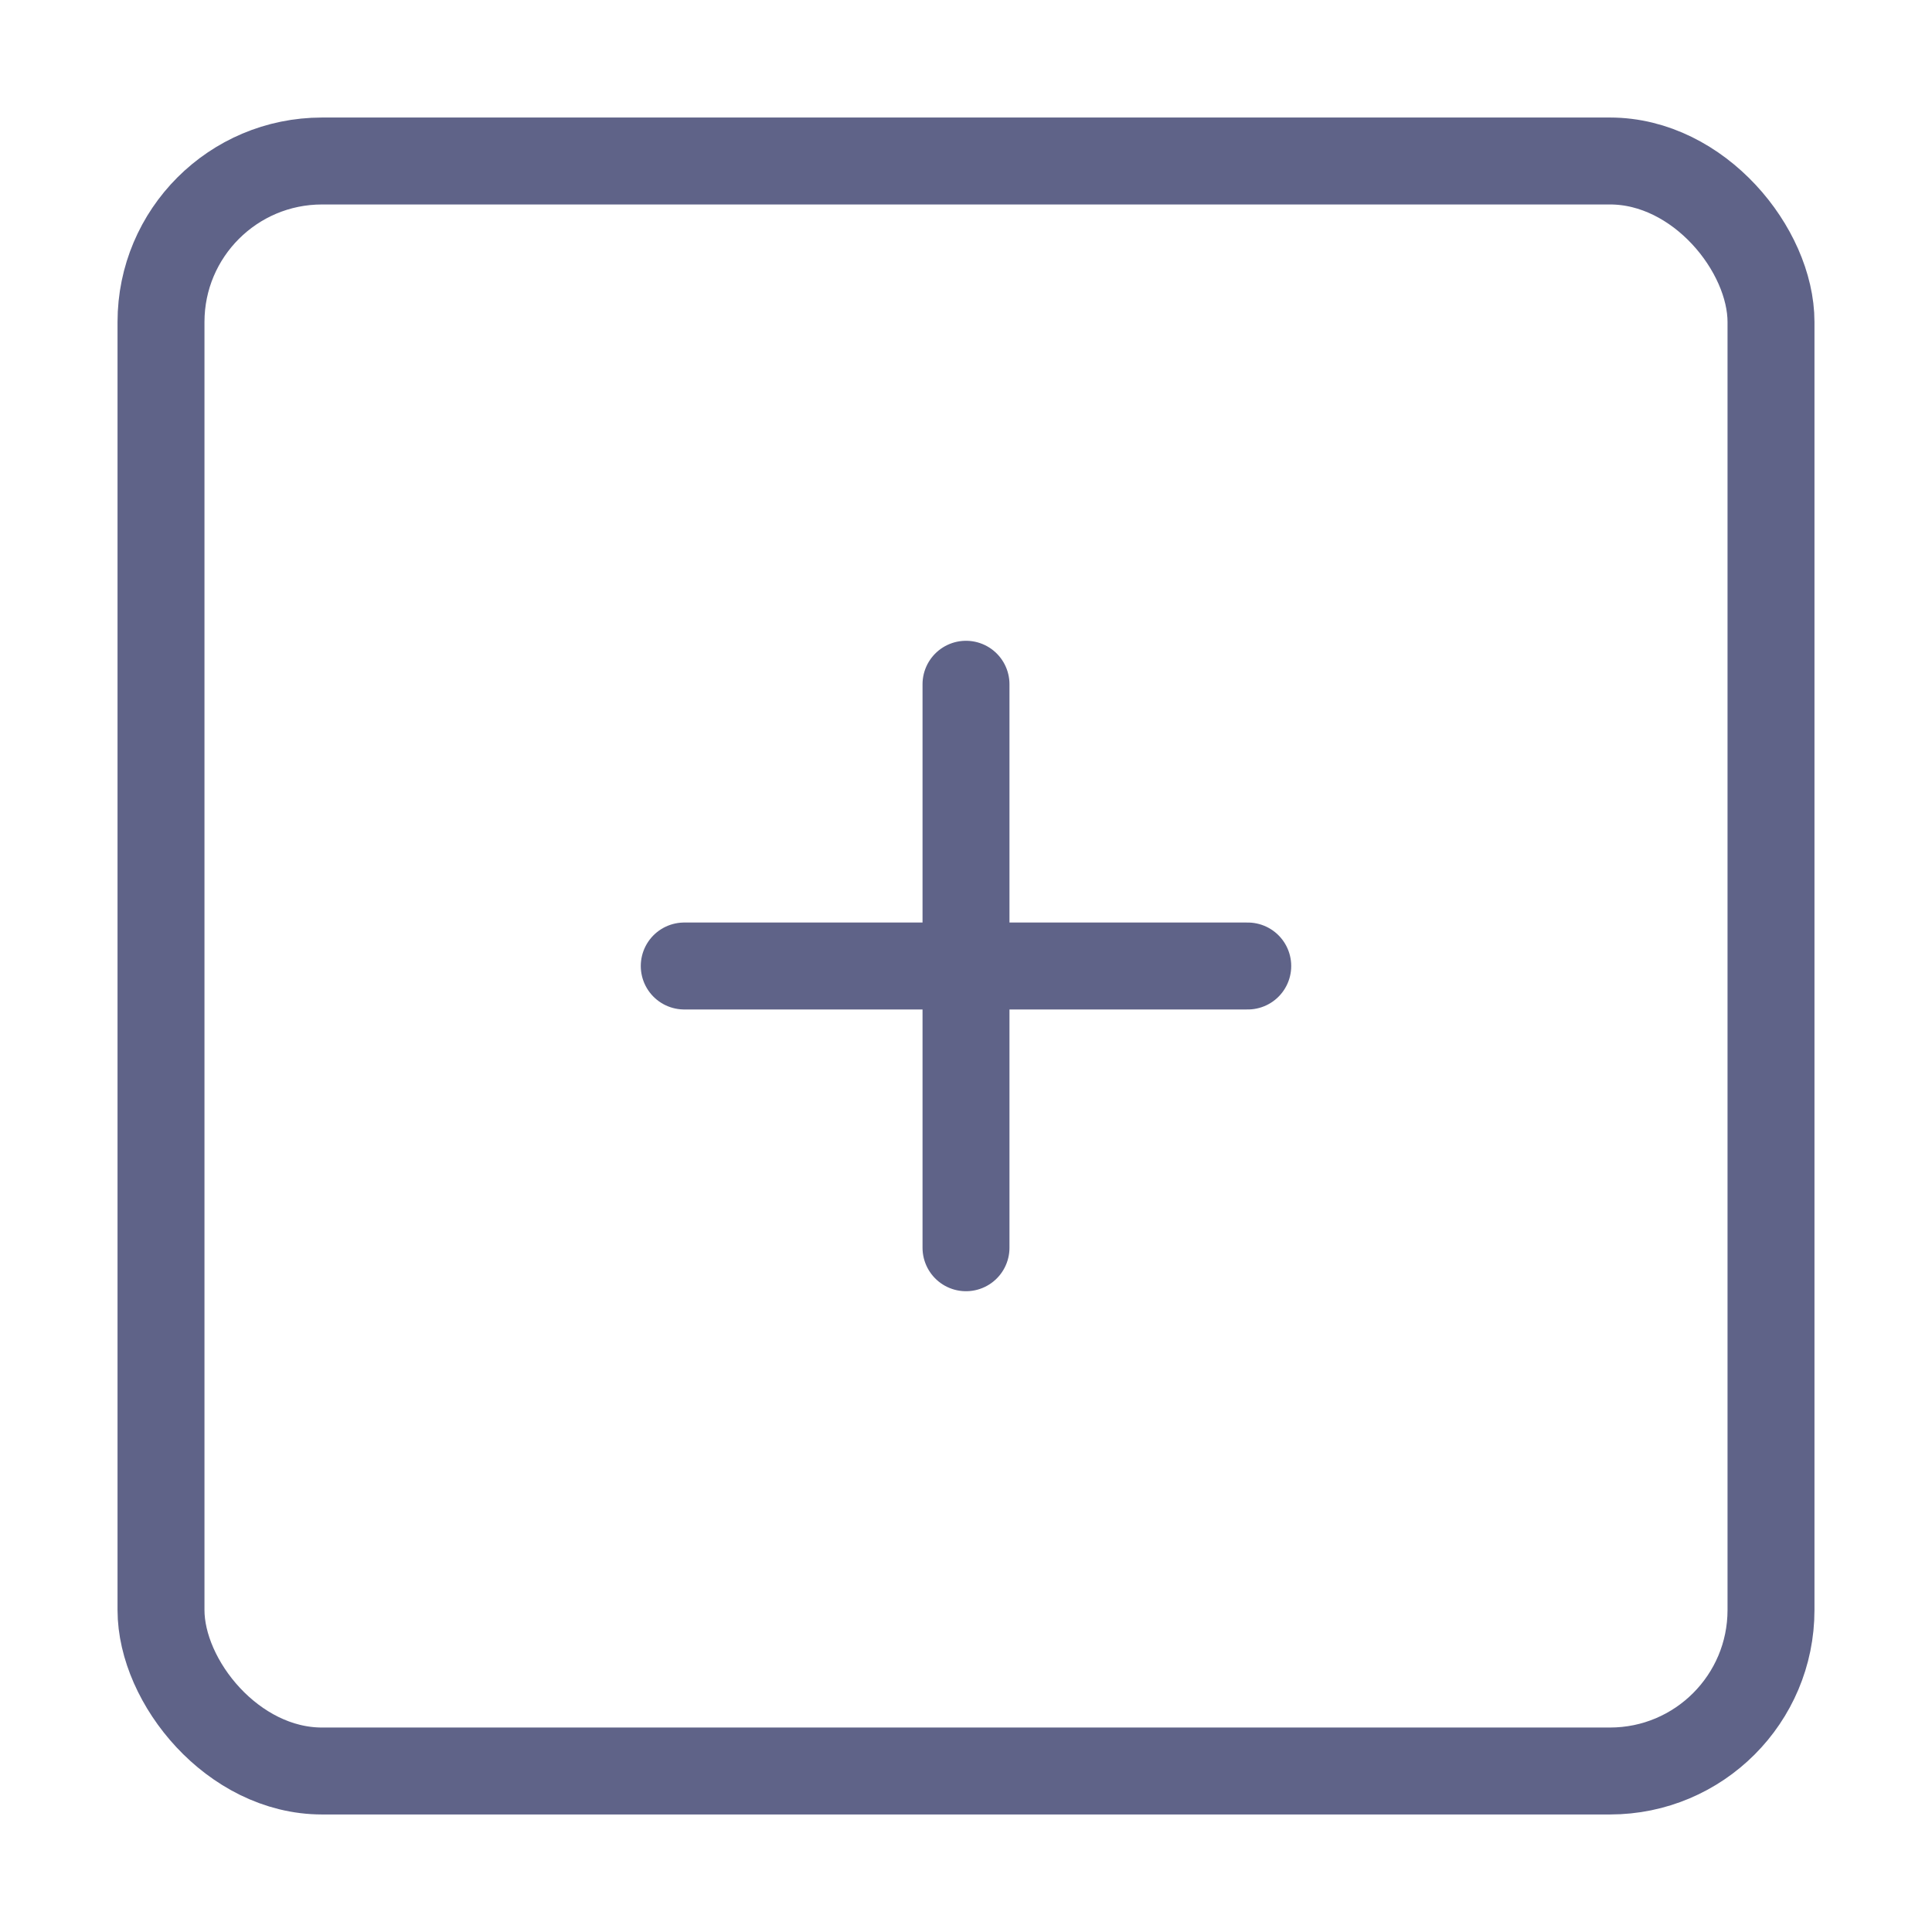 <!DOCTYPE svg PUBLIC "-//W3C//DTD SVG 1.1//EN" "http://www.w3.org/Graphics/SVG/1.1/DTD/svg11.dtd">
<!-- Uploaded to: SVG Repo, www.svgrepo.com, Transformed by: SVG Repo Mixer Tools -->
<svg width="800px" height="800px" viewBox="0 0 24 24" xmlns="http://www.w3.org/2000/svg" fill="#000000">
<g id="SVGRepo_bgCarrier" stroke-width="0"/>
<g id="SVGRepo_tracerCarrier" stroke-linecap="round" stroke-linejoin="round"/>
<g id="SVGRepo_iconCarrier"> <title/> <g id="Complete"> <g id="add-square"> <g> <rect data-name="--Rectangle" fill="none" height="20" id="_--Rectangle" rx="2" ry="2" stroke="#5F6388" stroke-linecap="round" stroke-linejoin="round" stroke-width="1.08" width="20" x="2" y="2"/> <line fill="none" stroke="#5F6388" stroke-linecap="round" stroke-linejoin="round" stroke-width="1.08" x1="15.5" x2="8.5" y1="12" y2="12"/> <line fill="none" stroke="#5F6388" stroke-linecap="round" stroke-linejoin="round" stroke-width="1.08" x1="12" x2="12" y1="15.5" y2="8.5"/> </g> </g> </g> </g>
</svg>